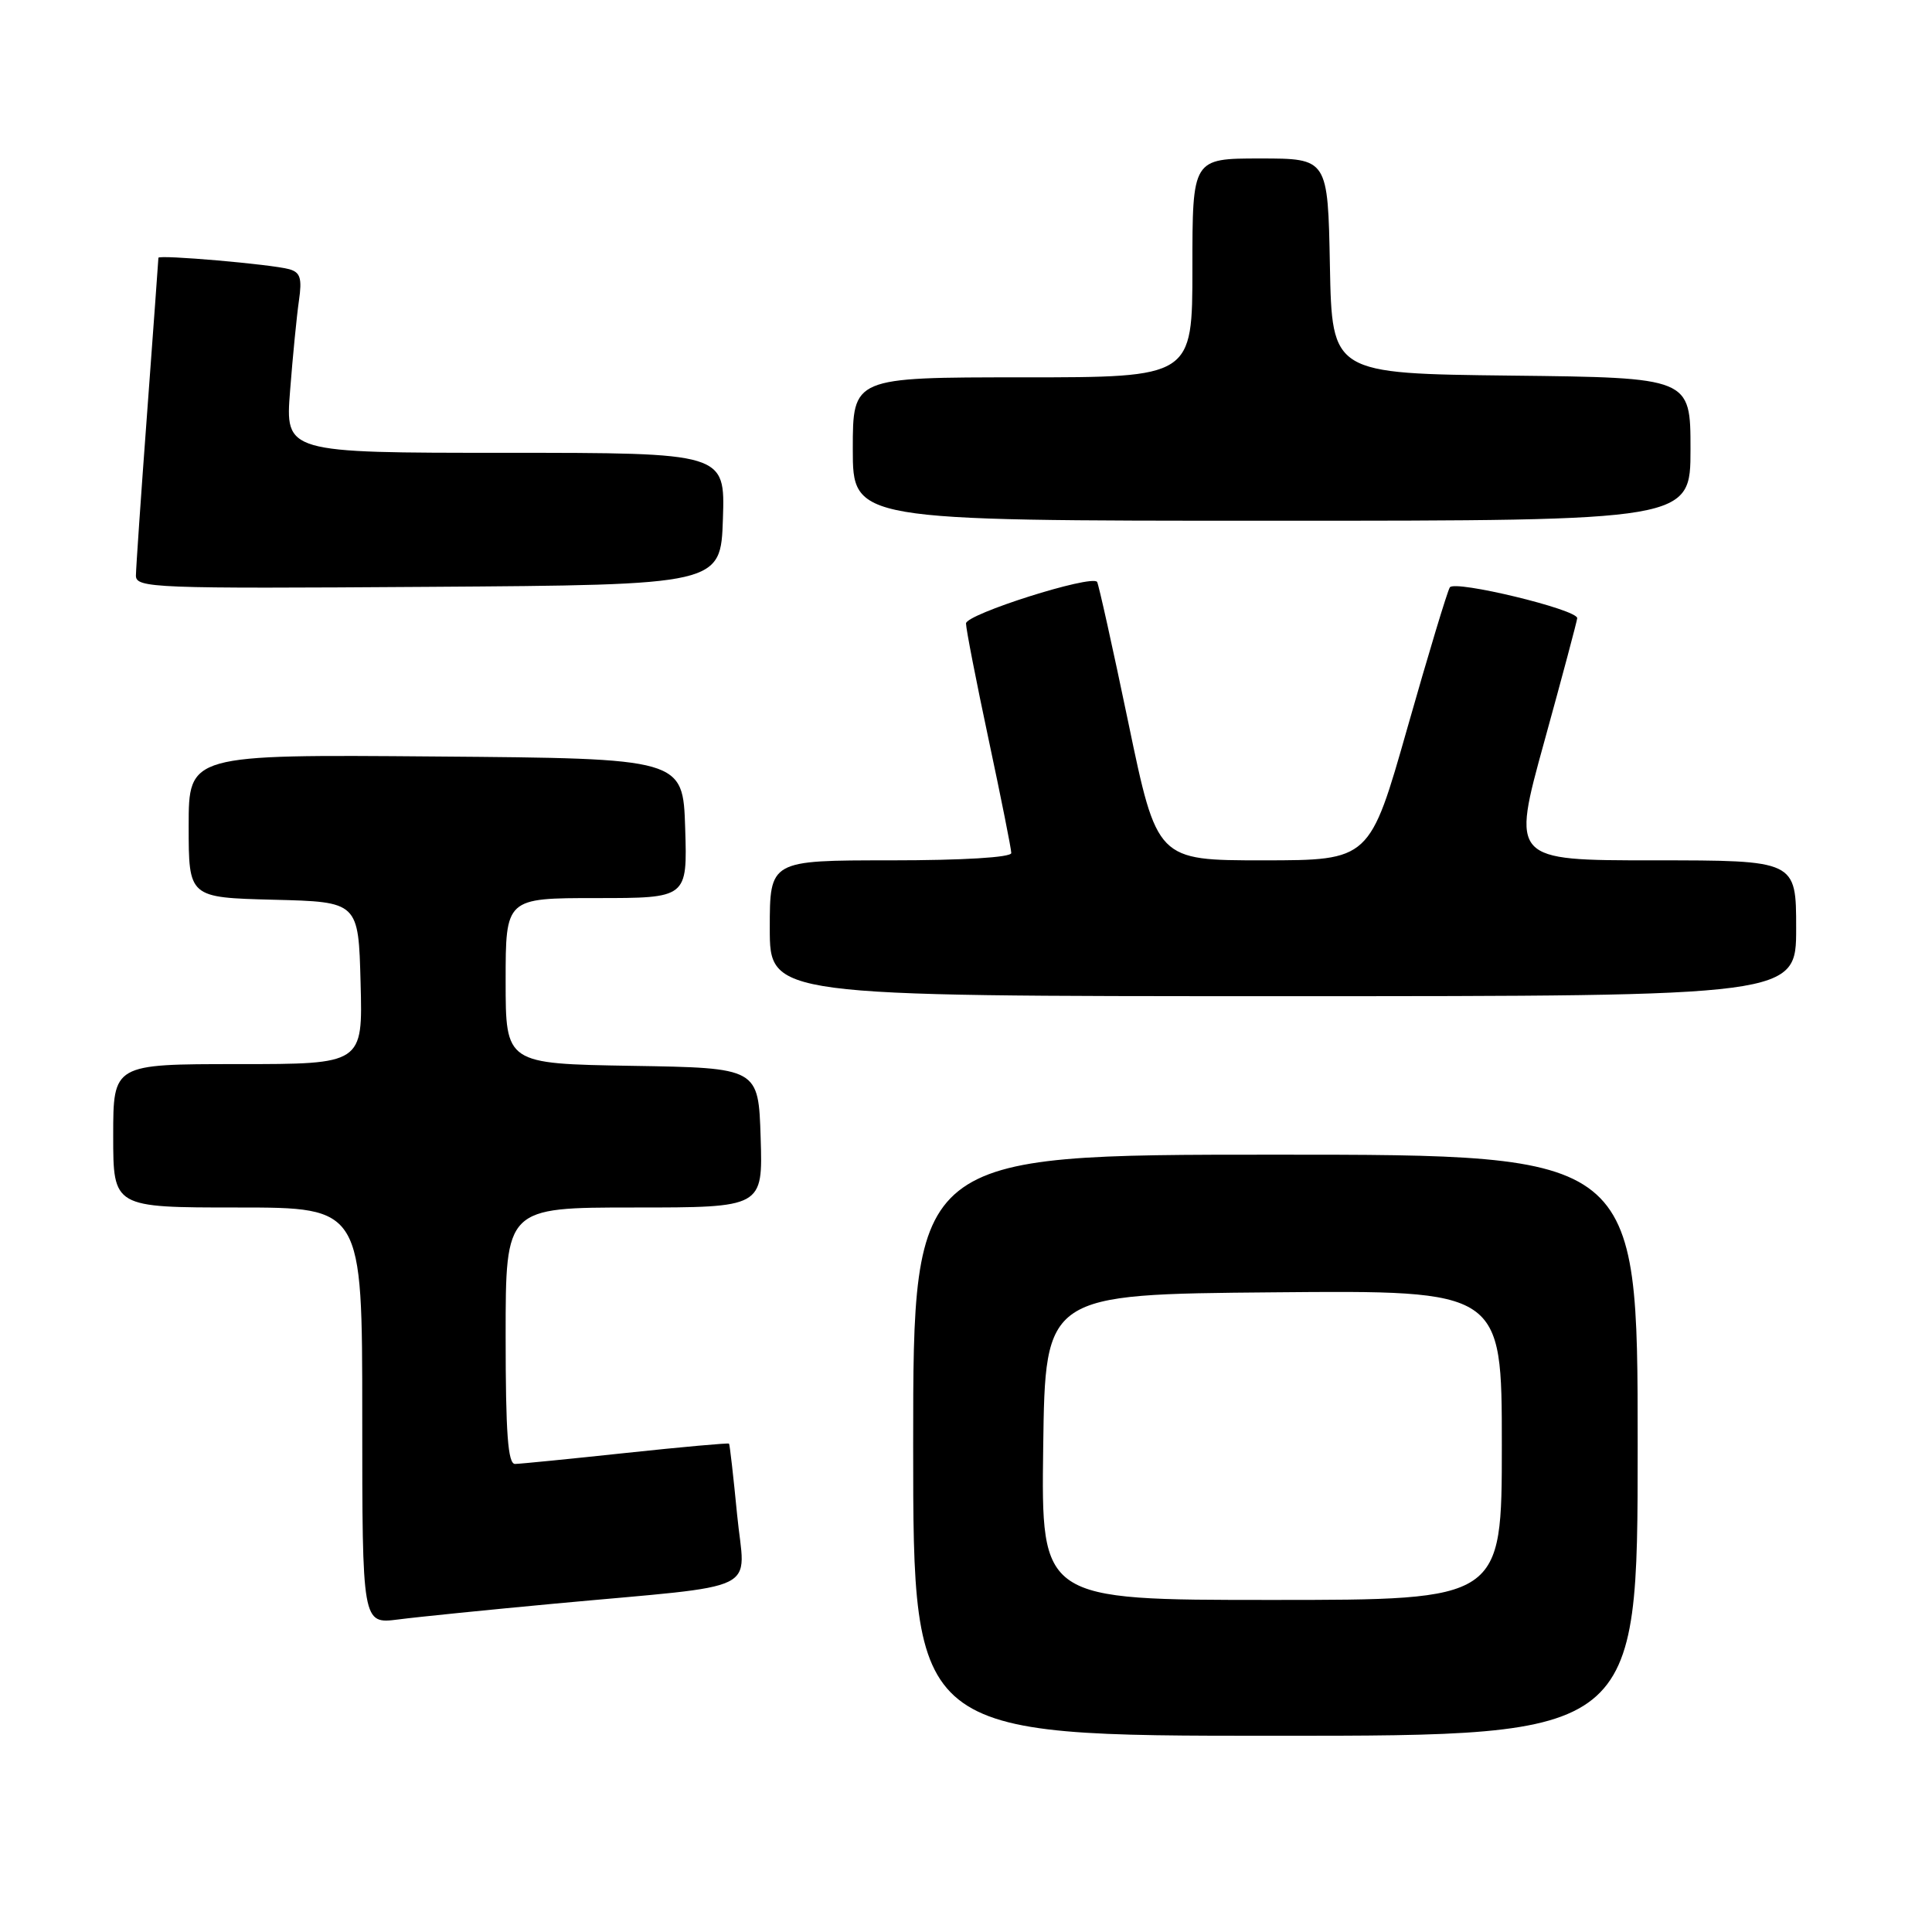 <?xml version="1.0" encoding="UTF-8" standalone="no"?>
<!DOCTYPE svg PUBLIC "-//W3C//DTD SVG 1.1//EN" "http://www.w3.org/Graphics/SVG/1.1/DTD/svg11.dtd" >
<svg xmlns="http://www.w3.org/2000/svg" xmlns:xlink="http://www.w3.org/1999/xlink" version="1.1" viewBox="0 0 256 256">
 <g >
 <path fill="currentColor"
d=" M 217.00 191.50 C 217.00 153.00 217.00 153.00 169.00 153.00 C 121.00 153.00 121.00 153.00 121.00 191.50 C 121.00 230.00 121.00 230.00 169.00 230.00 C 217.00 230.00 217.00 230.00 217.00 191.50 Z  M 73.50 212.49 C 101.59 209.88 98.70 211.29 97.67 200.69 C 97.18 195.63 96.70 191.41 96.60 191.29 C 96.50 191.18 90.36 191.73 82.96 192.52 C 75.56 193.31 68.94 193.97 68.25 193.98 C 67.30 194.00 67.00 189.94 67.00 177.00 C 67.00 160.00 67.00 160.00 84.04 160.00 C 101.08 160.00 101.08 160.00 100.79 150.75 C 100.50 141.50 100.50 141.50 83.75 141.23 C 67.00 140.95 67.00 140.95 67.00 129.98 C 67.00 119.00 67.00 119.00 79.04 119.00 C 91.08 119.00 91.08 119.00 90.79 109.75 C 90.50 100.50 90.50 100.50 57.75 100.24 C 25.00 99.97 25.00 99.97 25.00 109.45 C 25.00 118.93 25.00 118.93 36.25 119.22 C 47.50 119.50 47.50 119.50 47.78 130.25 C 48.07 141.00 48.07 141.00 31.53 141.00 C 15.00 141.00 15.00 141.00 15.00 150.50 C 15.00 160.00 15.00 160.00 31.50 160.00 C 48.00 160.00 48.00 160.00 48.00 187.59 C 48.00 215.19 48.00 215.19 52.75 214.59 C 55.36 214.25 64.70 213.31 73.50 212.49 Z  M 238.00 123.00 C 238.00 114.00 238.00 114.00 219.14 114.00 C 200.28 114.00 200.28 114.00 204.63 98.25 C 207.02 89.59 208.98 82.23 208.99 81.91 C 209.01 80.76 192.73 76.83 192.11 77.83 C 191.77 78.37 189.25 86.73 186.50 96.40 C 181.50 113.99 181.50 113.99 167.41 114.00 C 153.31 114.00 153.31 114.00 149.51 95.75 C 147.42 85.71 145.55 77.32 145.37 77.10 C 144.56 76.13 128.00 81.38 128.00 82.61 C 128.00 83.33 129.35 90.26 131.00 98.00 C 132.65 105.74 134.00 112.50 134.00 113.03 C 134.00 113.61 127.61 114.00 118.00 114.00 C 102.00 114.00 102.00 114.00 102.00 123.00 C 102.00 132.00 102.00 132.00 170.00 132.00 C 238.00 132.00 238.00 132.00 238.00 123.00 Z  M 95.79 68.75 C 96.08 60.00 96.08 60.00 66.93 60.00 C 37.79 60.00 37.79 60.00 38.44 51.75 C 38.79 47.21 39.32 41.85 39.61 39.84 C 40.04 36.88 39.80 36.08 38.32 35.67 C 36.01 35.02 21.00 33.72 20.99 34.16 C 20.99 34.35 20.32 43.50 19.51 54.50 C 18.69 65.50 18.02 75.29 18.01 76.26 C 18.00 77.92 20.31 78.01 56.75 77.76 C 95.50 77.50 95.50 77.50 95.79 68.75 Z  M 224.00 59.52 C 224.00 50.04 224.00 50.04 200.25 49.77 C 176.50 49.50 176.50 49.50 176.22 35.25 C 175.95 21.00 175.95 21.00 166.97 21.00 C 158.00 21.00 158.00 21.00 158.00 35.50 C 158.00 50.00 158.00 50.00 135.50 50.00 C 113.00 50.00 113.00 50.00 113.00 59.50 C 113.00 69.00 113.00 69.00 168.50 69.00 C 224.00 69.00 224.00 69.00 224.00 59.52 Z  M 138.23 191.75 C 138.50 171.50 138.50 171.50 168.75 171.24 C 199.00 170.97 199.00 170.97 199.00 191.49 C 199.00 212.00 199.00 212.00 168.48 212.00 C 137.96 212.00 137.96 212.00 138.23 191.75 Z "/>
</g>
</svg>
